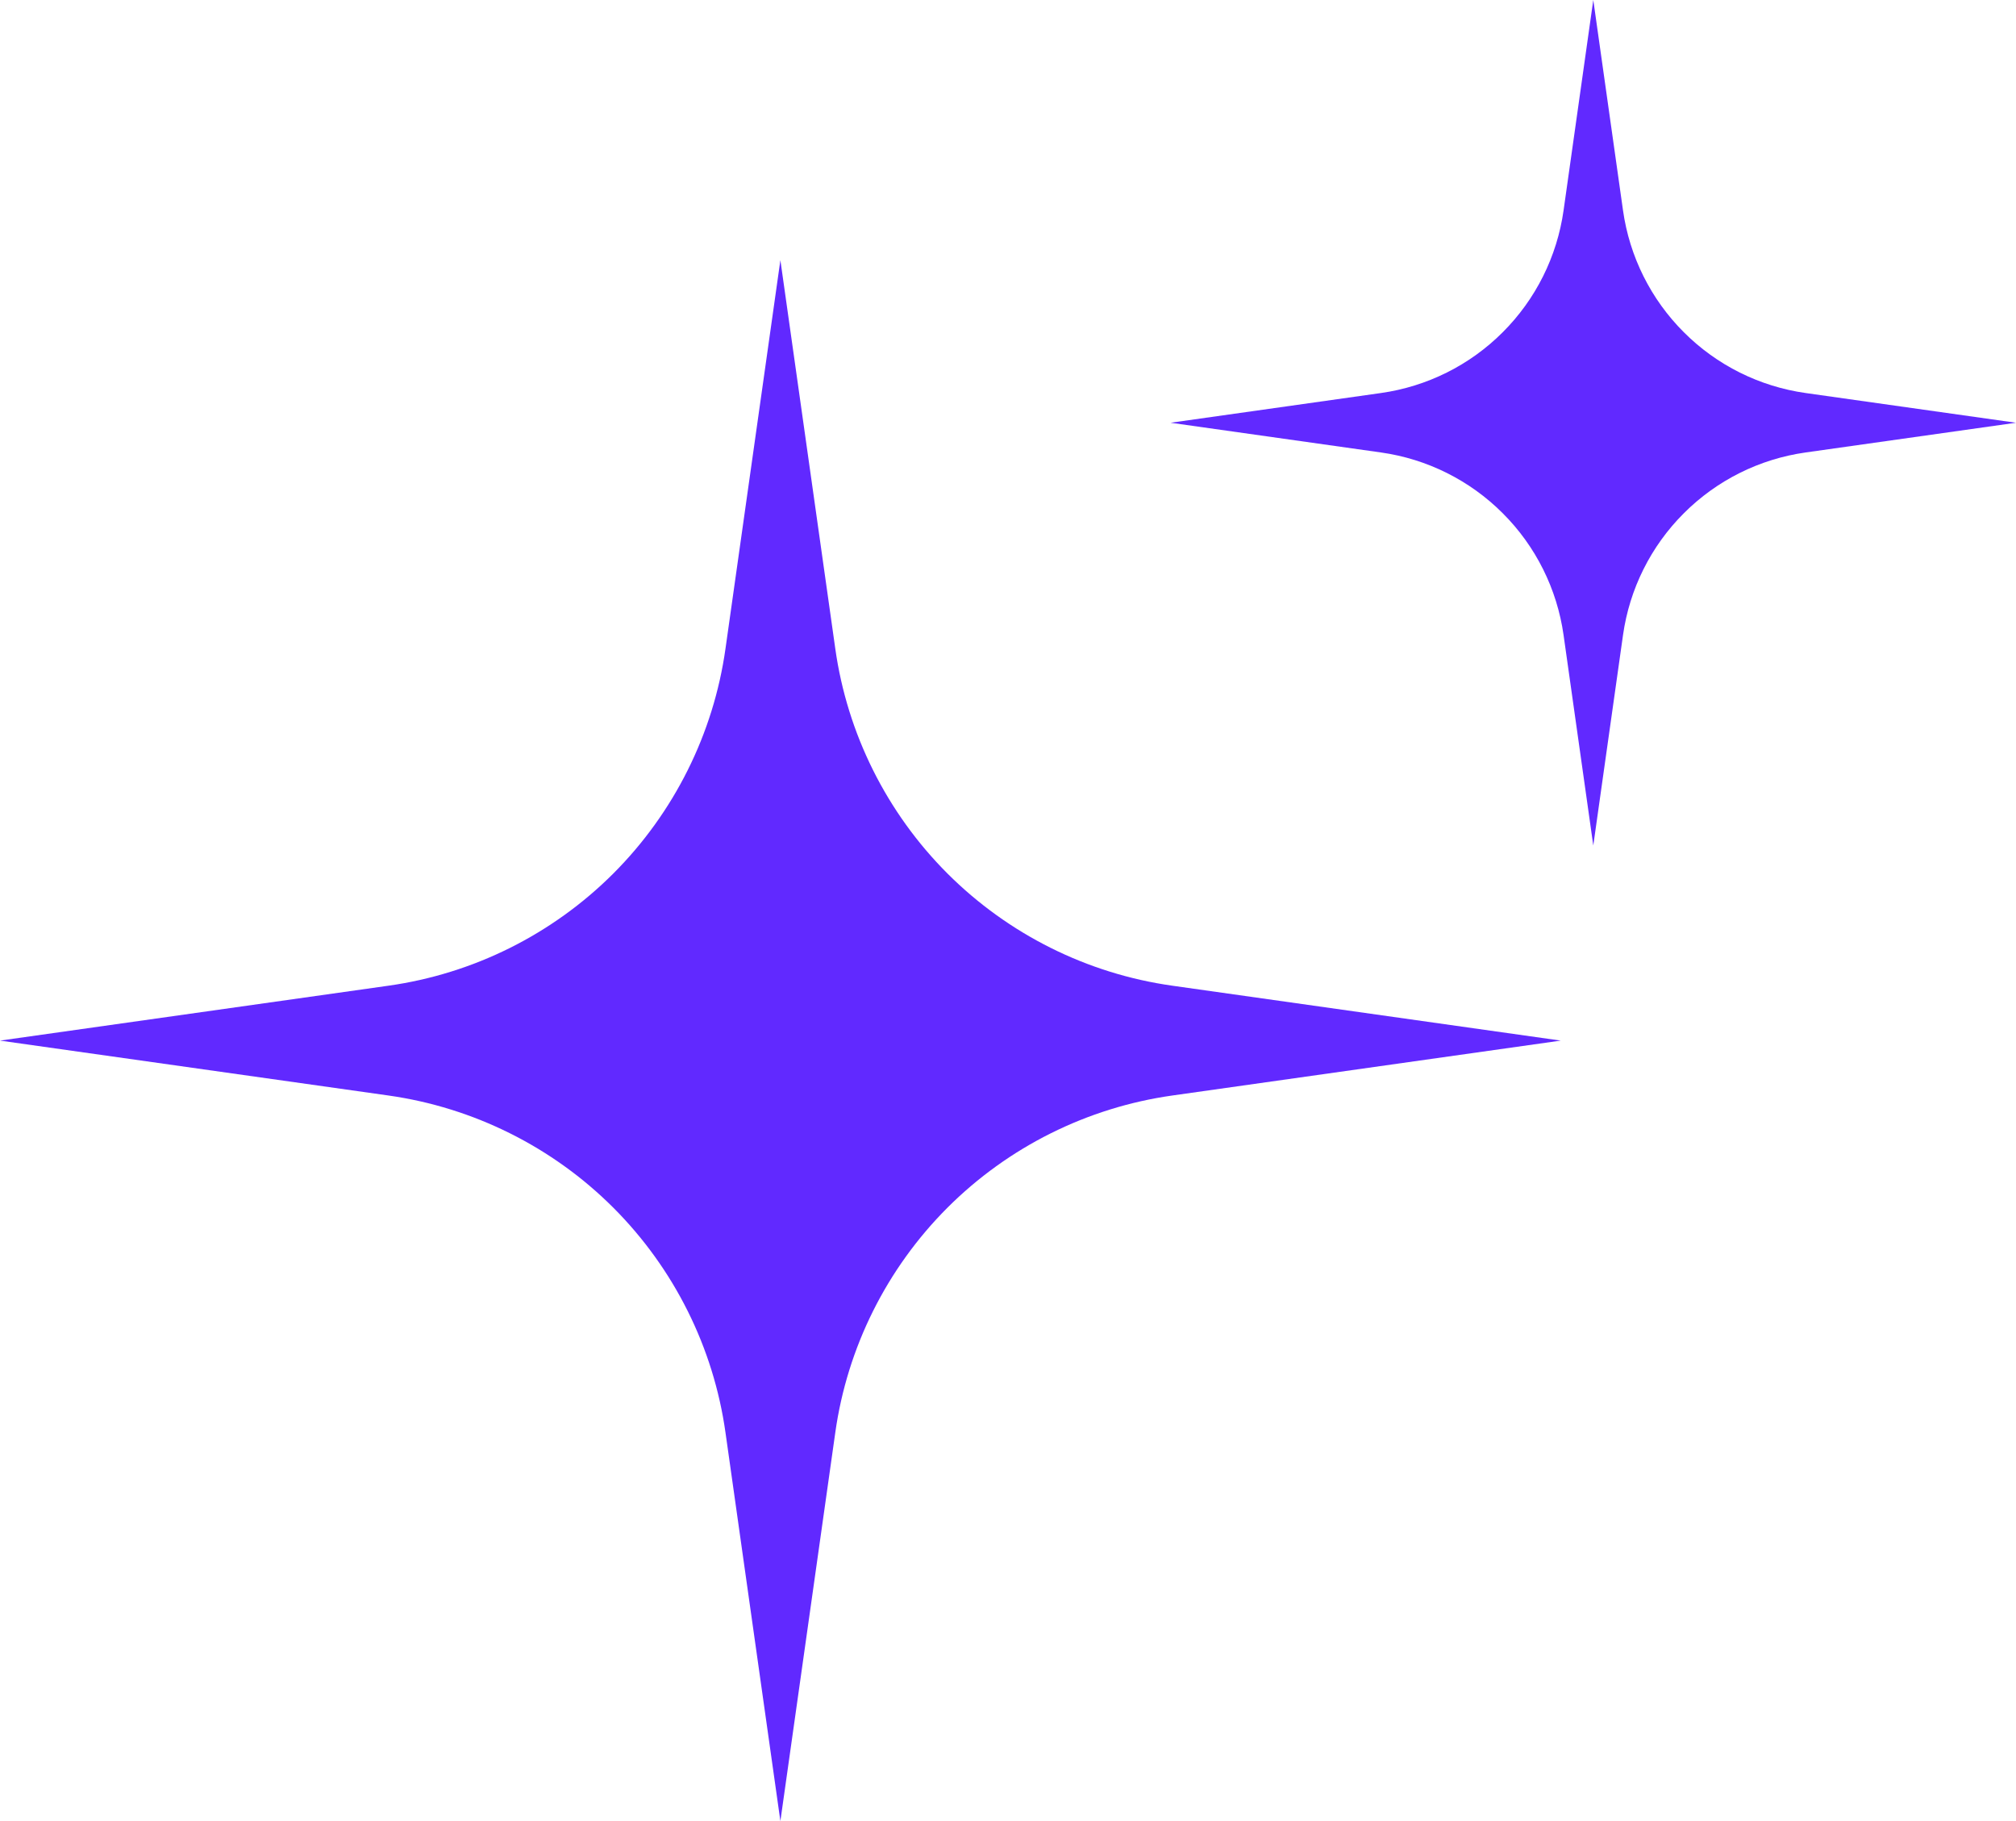 <svg width="31" height="28" viewBox="0 0 31 28" fill="none" xmlns="http://www.w3.org/2000/svg">
<path d="M11.156 9.972L12 4L12.844 9.972C13.028 11.281 13.634 12.495 14.569 13.431C15.505 14.366 16.719 14.972 18.028 15.156L24 16L18.028 16.844C16.719 17.029 15.505 17.634 14.569 18.569C13.634 19.505 13.028 20.719 12.844 22.028L12 28L11.156 22.028C10.972 20.719 10.366 19.505 9.431 18.569C8.495 17.634 7.281 17.029 5.972 16.844L0 16L5.972 15.156C7.281 14.972 8.495 14.366 9.431 13.431C10.366 12.495 10.972 11.281 11.156 9.972V9.972Z" fill="#6129FF"/>
<path d="M24.043 3.235L24.5 0L24.957 3.235C25.057 3.944 25.385 4.602 25.892 5.108C26.398 5.615 27.056 5.943 27.765 6.043L31 6.5L27.765 6.957C27.056 7.057 26.398 7.385 25.892 7.892C25.385 8.398 25.057 9.056 24.957 9.765L24.5 13L24.043 9.765C23.943 9.056 23.615 8.398 23.108 7.892C22.602 7.385 21.944 7.057 21.235 6.957L18 6.5L21.235 6.043C21.944 5.943 22.602 5.615 23.108 5.108C23.615 4.602 23.943 3.944 24.043 3.235V3.235Z" fill="#6129FF"/>
</svg>
